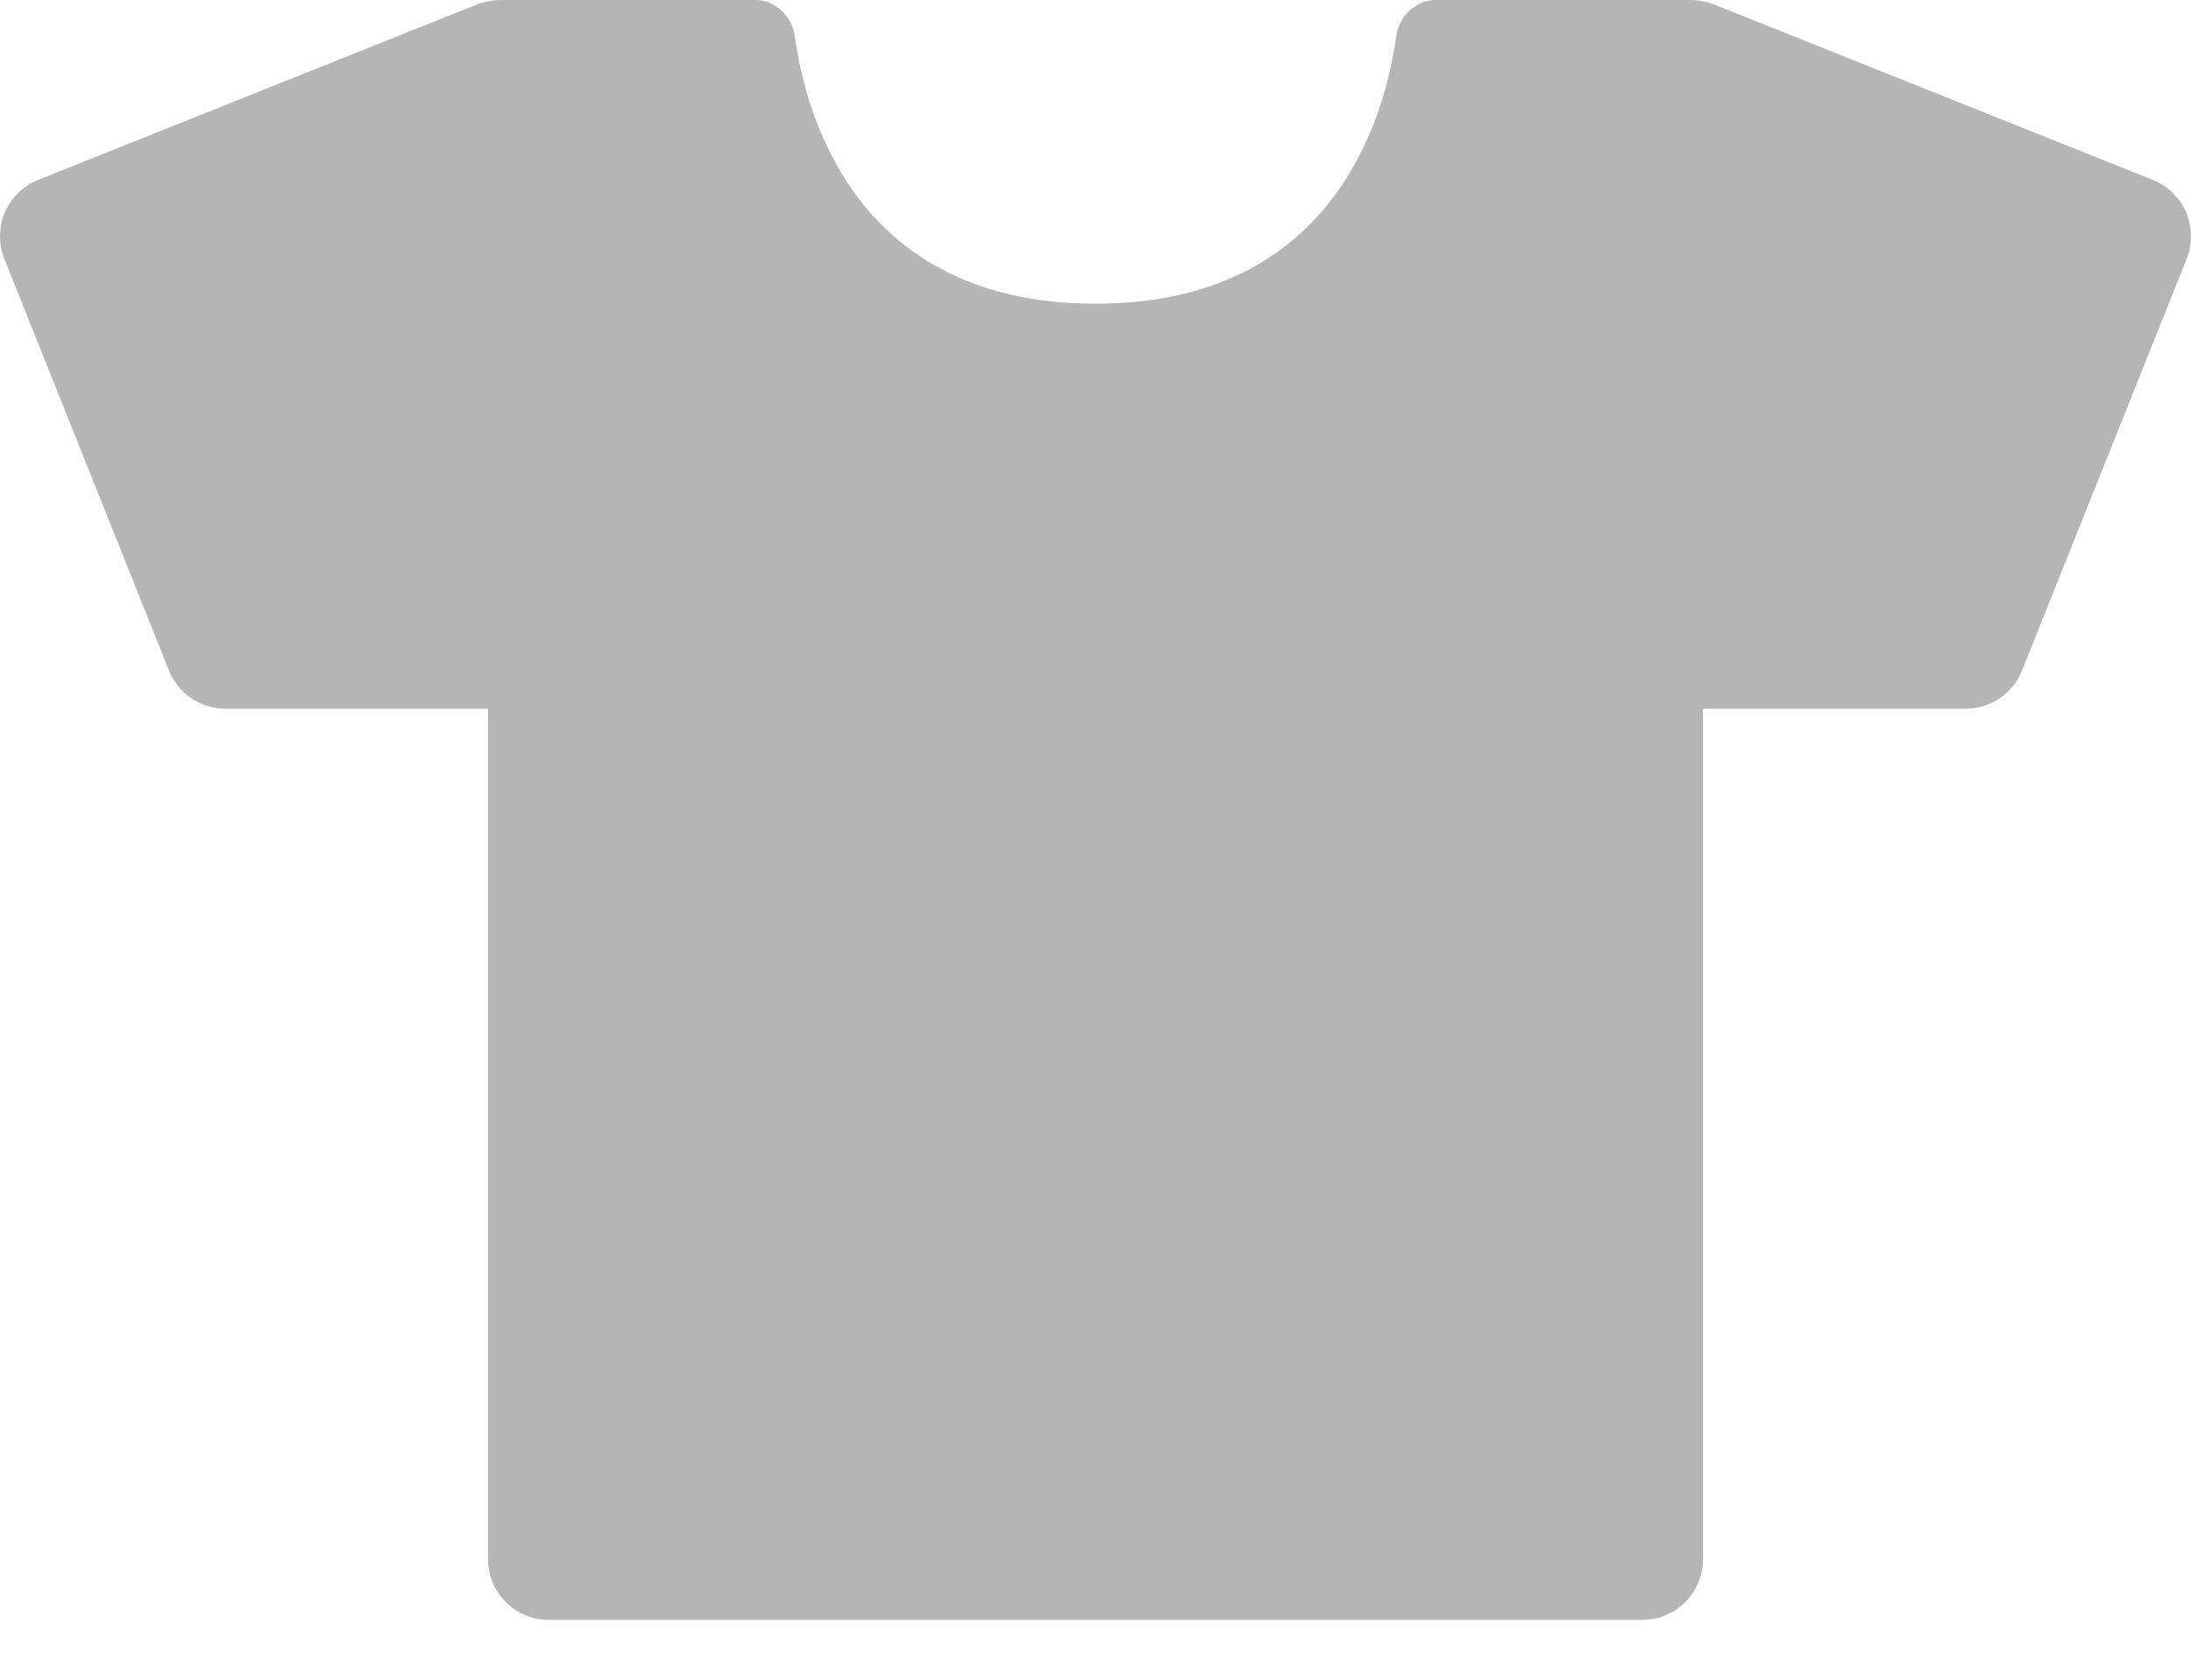 <svg width="30" height="23" viewBox="0 0 30 23" fill="none" xmlns="http://www.w3.org/2000/svg">
<path d="M6.503 0.072C6.621 0.024 6.747 0 6.875 0H10.341C10.617 0 10.845 0.224 10.883 0.497C11.035 1.601 11.738 4.159 15 4.159C18.262 4.159 18.965 1.601 19.117 0.497C19.155 0.224 19.383 0 19.659 0H23.125C23.253 0 23.379 0.024 23.497 0.072L29.477 2.463C29.682 2.546 29.846 2.705 29.933 2.908C30.02 3.111 30.022 3.34 29.94 3.545L27.686 9.182C27.625 9.336 27.518 9.468 27.38 9.561C27.243 9.654 27.08 9.704 26.914 9.704H23.318V21.349C23.318 21.57 23.23 21.782 23.074 21.938C22.918 22.094 22.707 22.181 22.486 22.181H7.514C7.293 22.181 7.082 22.094 6.926 21.938C6.77 21.782 6.682 21.57 6.682 21.349V9.704H3.086C2.92 9.704 2.757 9.654 2.62 9.561C2.482 9.468 2.376 9.336 2.314 9.182L0.06 3.545C-0.022 3.34 -0.02 3.111 0.067 2.908C0.154 2.705 0.318 2.546 0.523 2.463L6.503 0.072Z" fill="#B5B5B5"/>
</svg>

